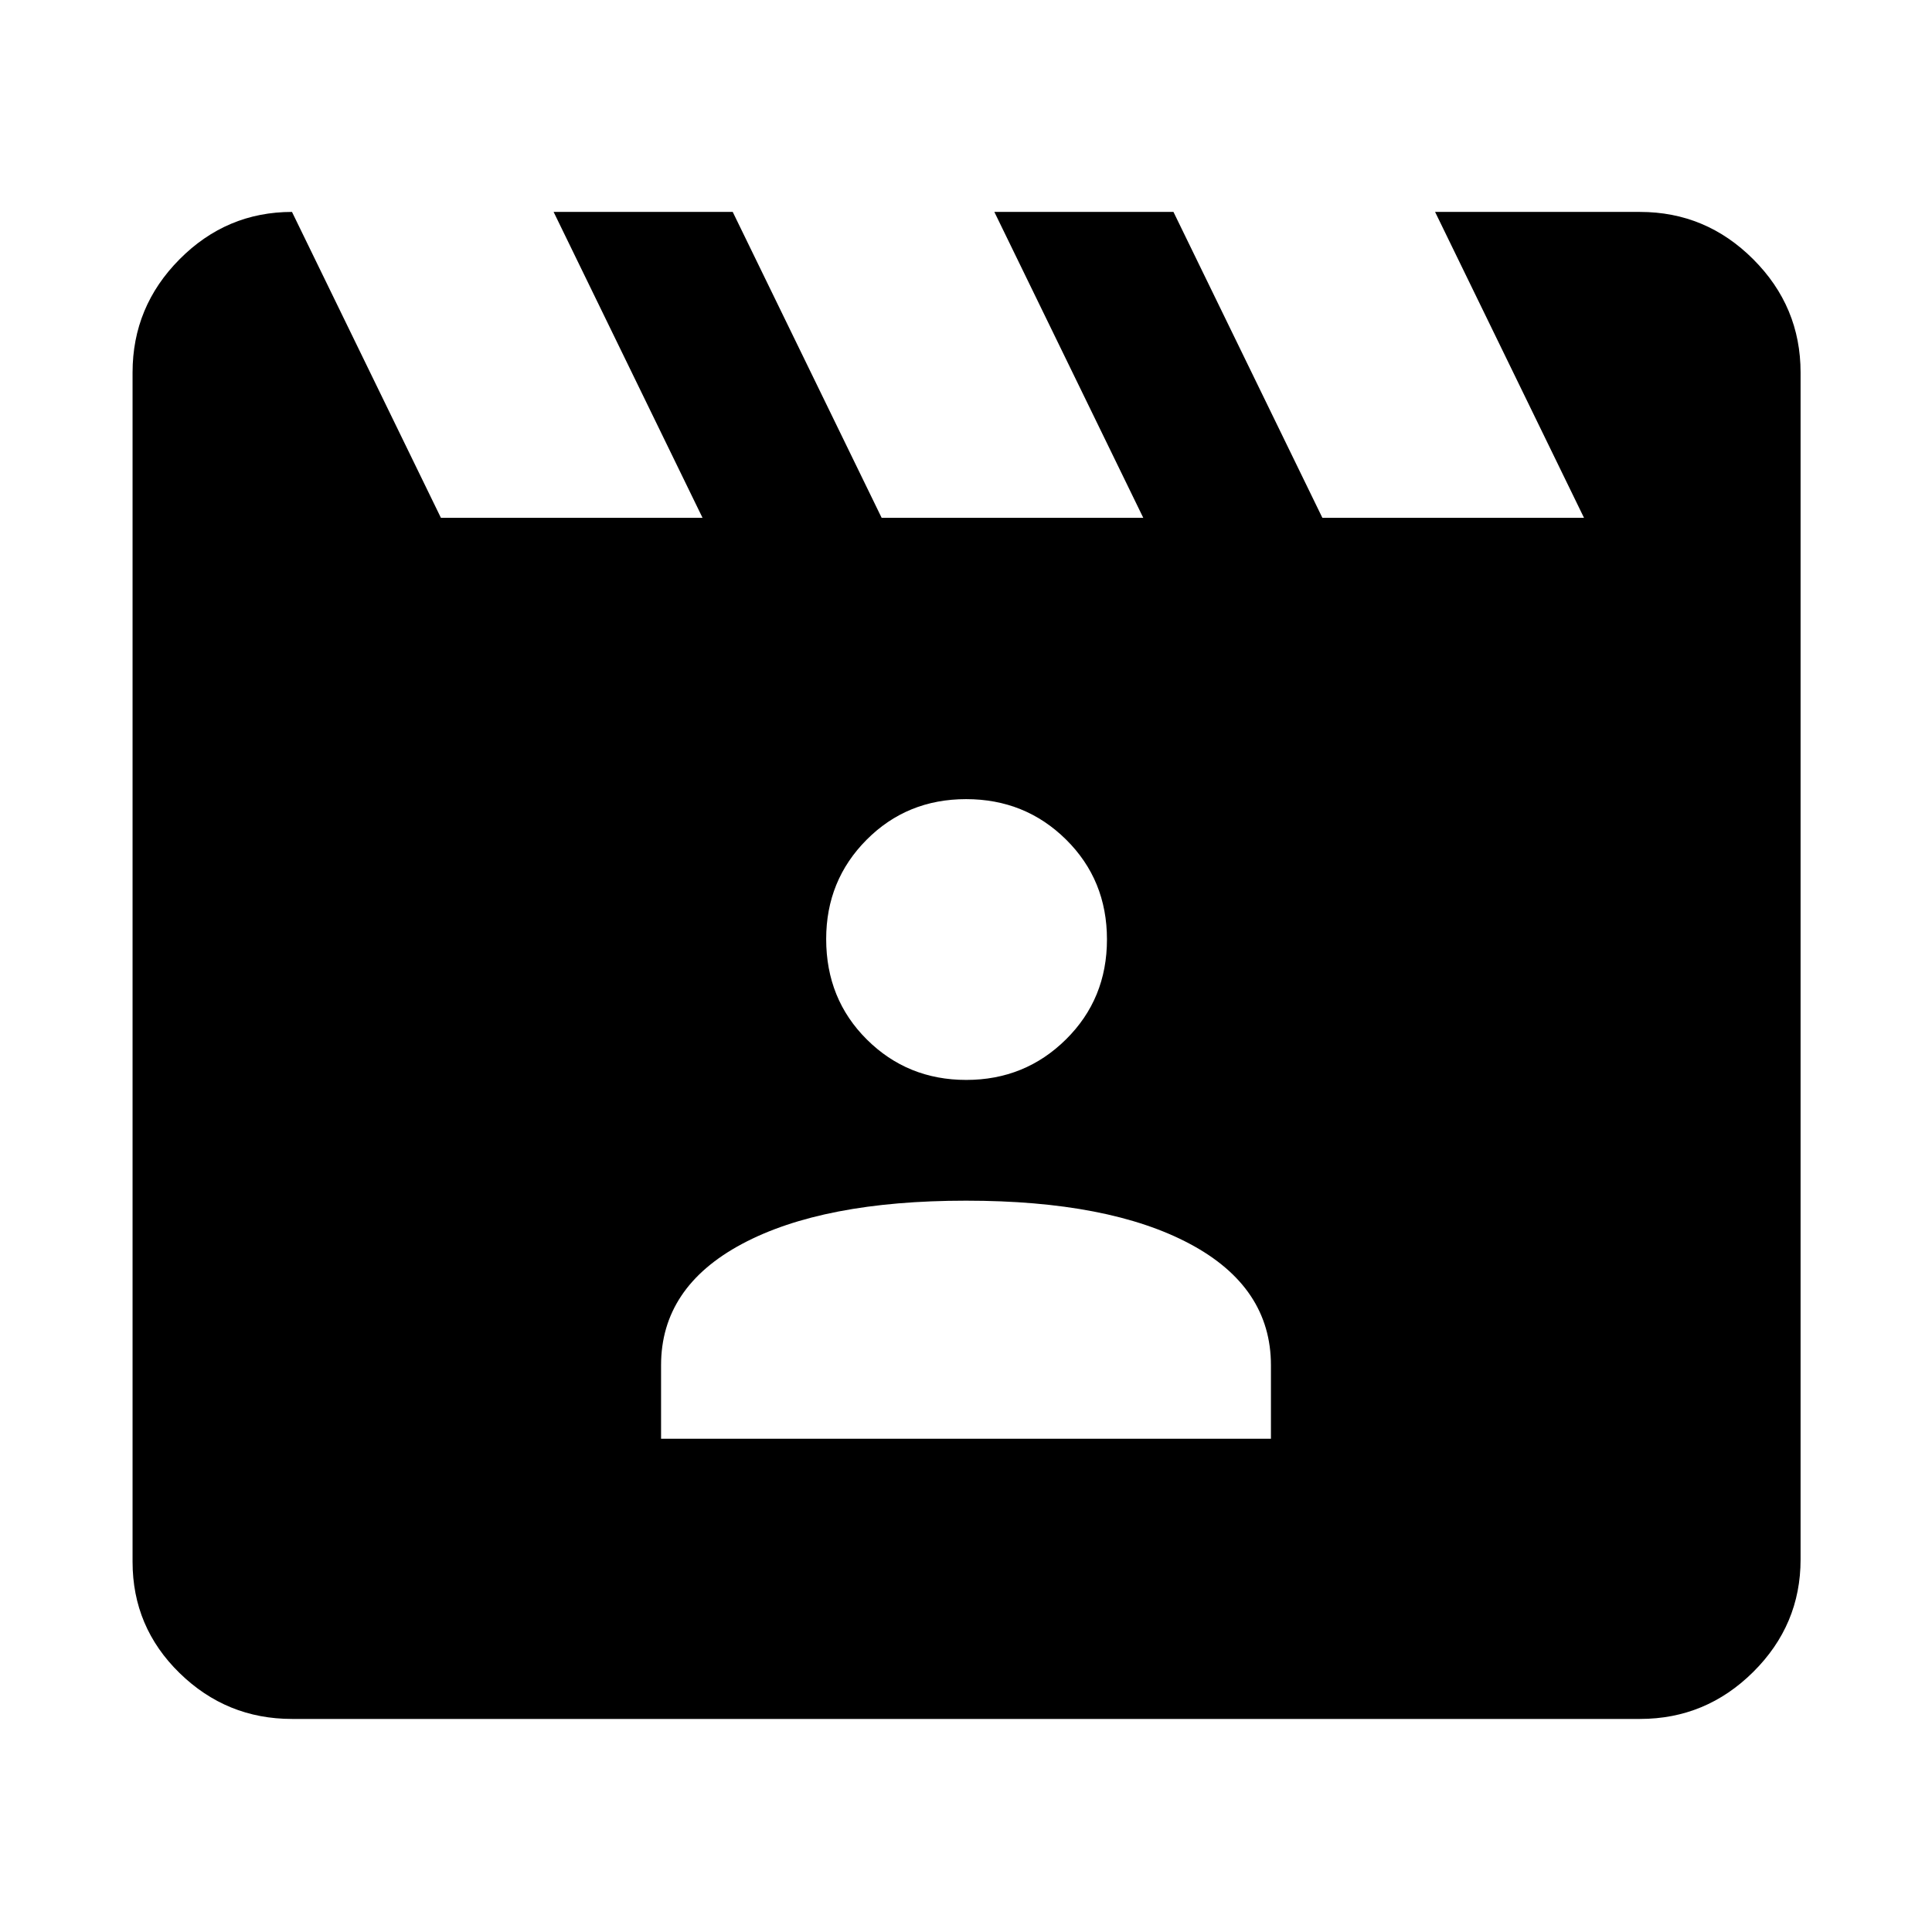 <svg xmlns="http://www.w3.org/2000/svg" width="48" height="48" viewBox="0 96 960 960"><path d="m145.087 201.304 74 152h130l-74-152h89l74 152h130l-74-152h89l74 152h130l-74-152h101.826q32.74 0 56.262 23.521 23.521 23.522 23.521 56.262v589.826q0 32.507-23.521 55.862-23.522 23.356-56.262 23.356H145.087q-32.507 0-55.862-22.804-23.356-22.805-23.356-55.284V281.087q0-32.74 23.356-56.262 23.355-23.521 55.862-23.521Zm183.392 609.609h303.042v-36.522q0-38.805-40.239-60.294Q551.043 692.609 480 692.609t-111.282 21.488q-40.239 21.489-40.239 60.294v36.522ZM480.12 632.609q29.184 0 49.554-20.137 20.369-20.137 20.369-49.674t-20.324-49.624q-20.325-20.087-49.674-20.087t-49.436 20.187q-20.087 20.186-20.087 49.341 0 29.82 20.207 49.907 20.207 20.087 49.391 20.087Z"/></svg>